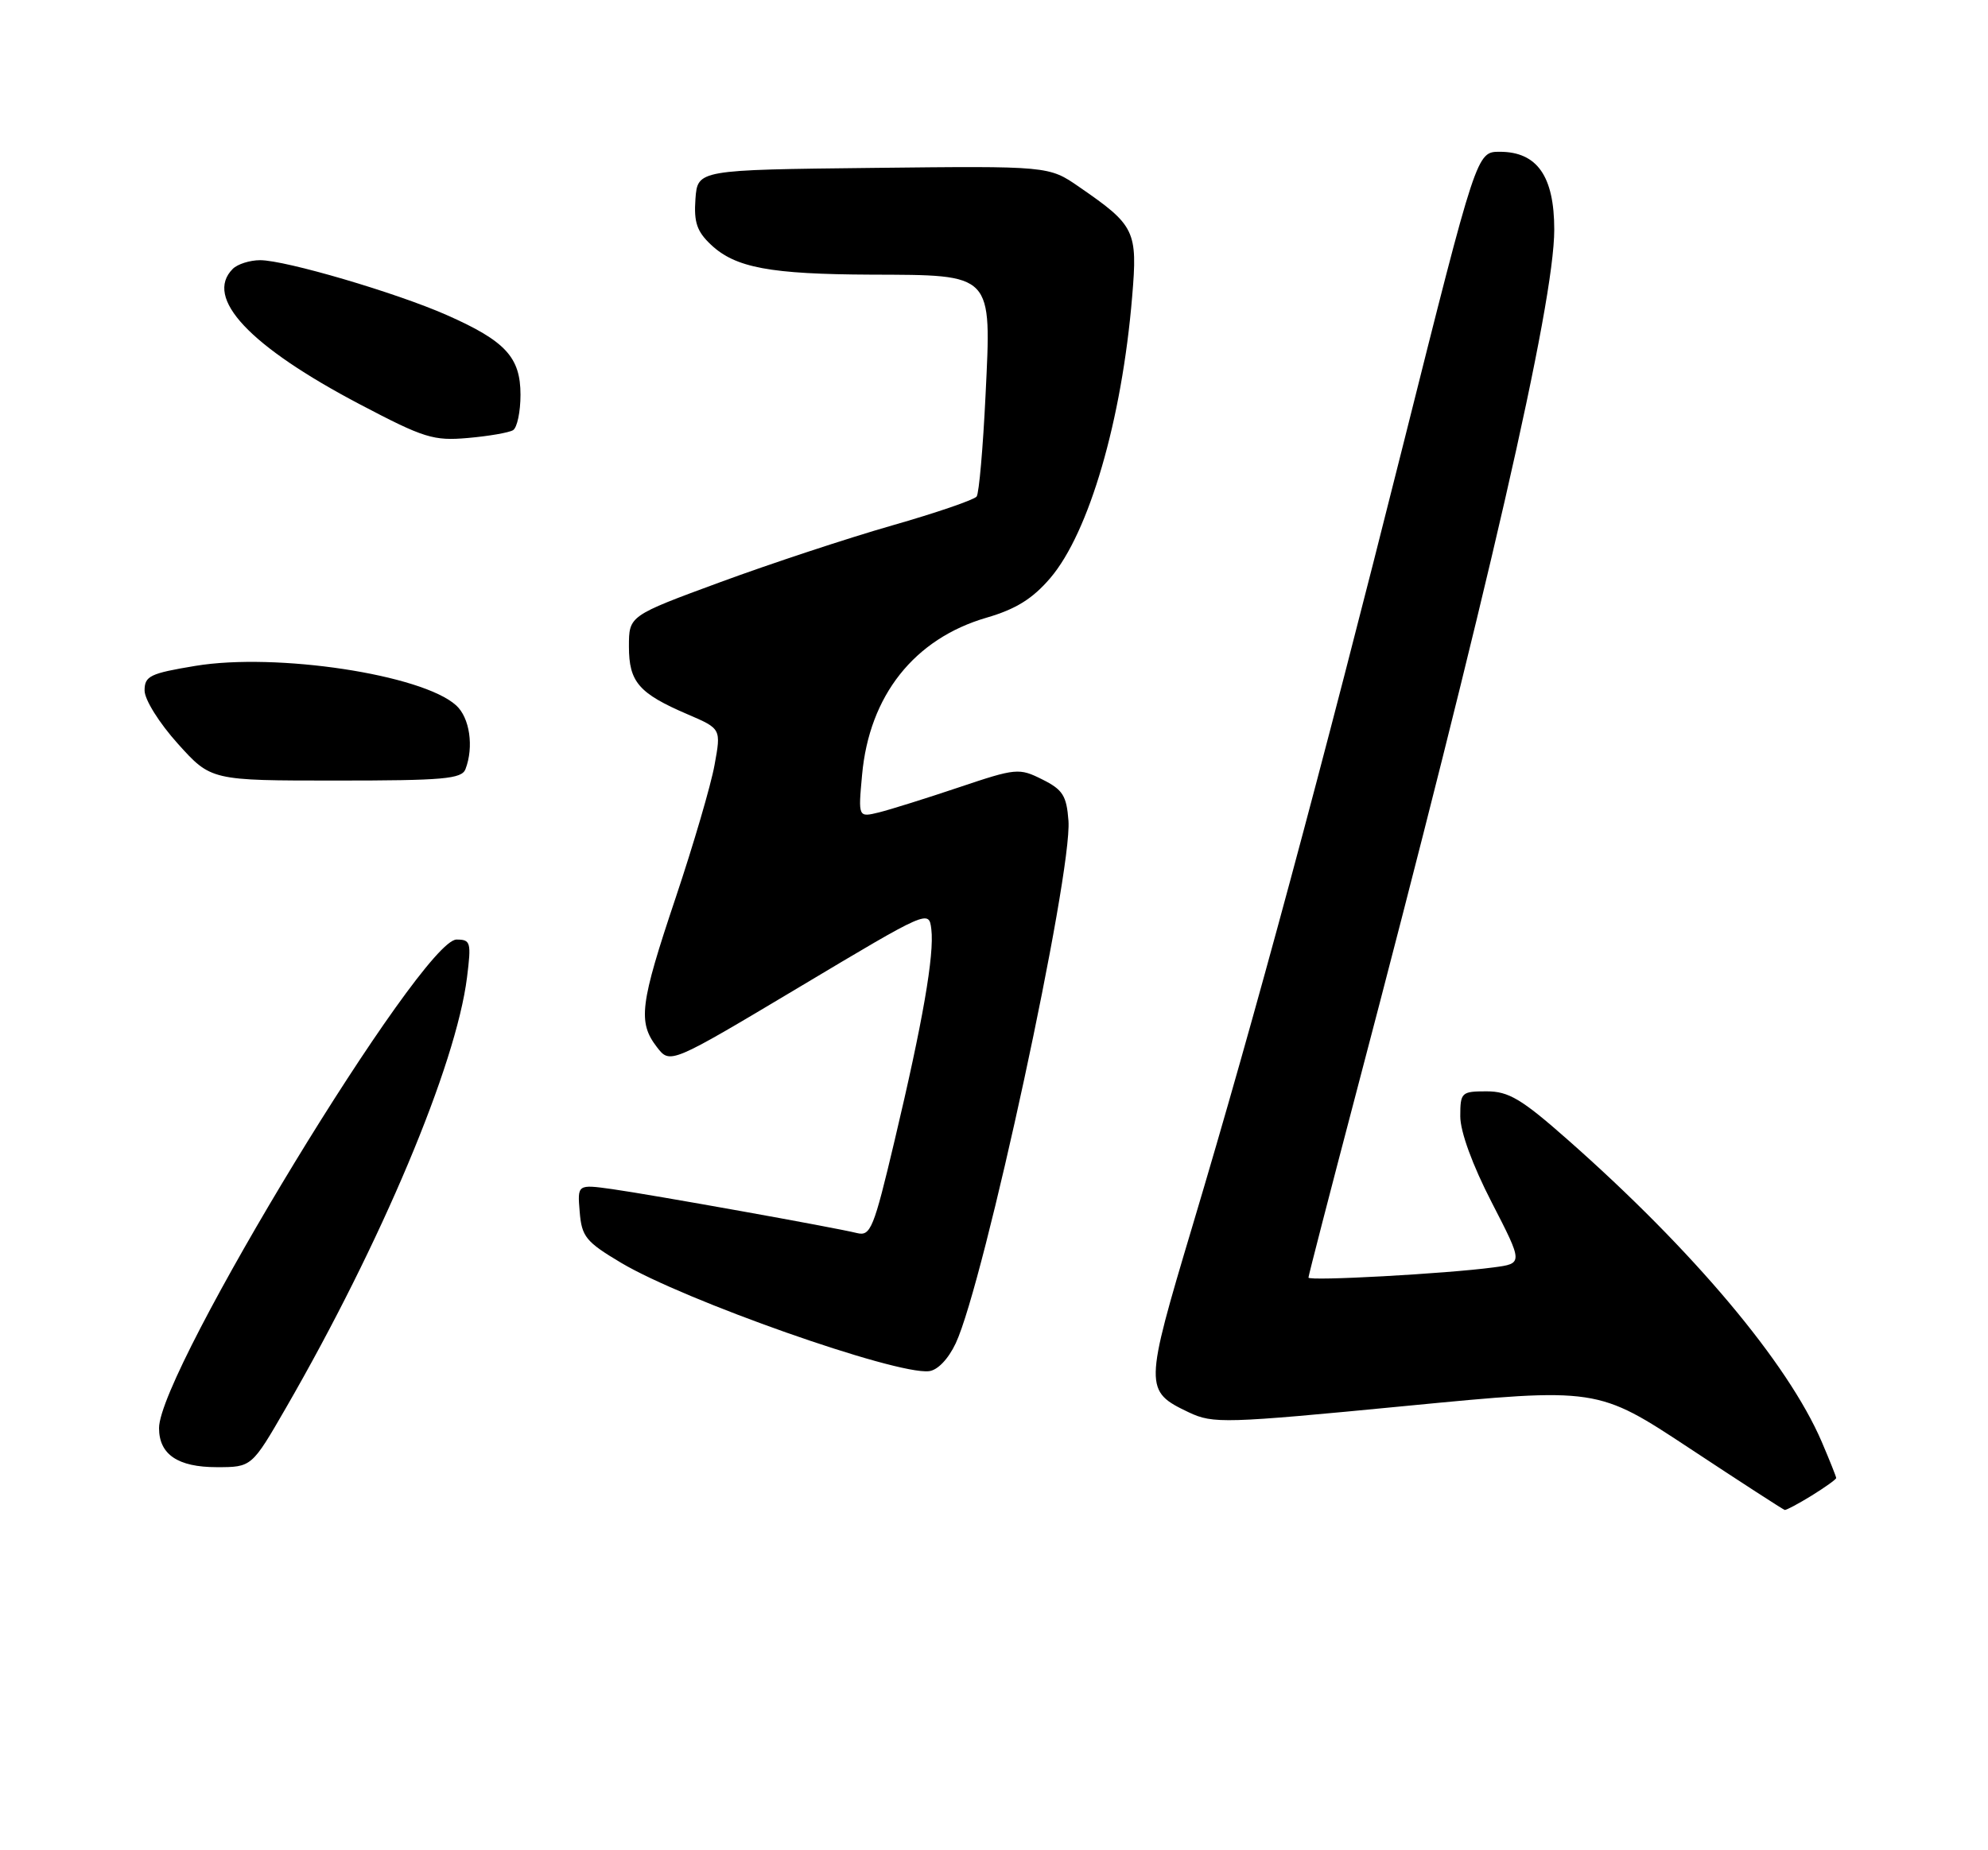 <?xml version="1.0" encoding="UTF-8" standalone="no"?>
<!DOCTYPE svg PUBLIC "-//W3C//DTD SVG 1.1//EN" "http://www.w3.org/Graphics/SVG/1.1/DTD/svg11.dtd" >
<svg xmlns="http://www.w3.org/2000/svg" xmlns:xlink="http://www.w3.org/1999/xlink" version="1.1" viewBox="0 0 275 256">
 <g >
 <path fill="currentColor"
d=" M 250.63 206.92 C 252.48 205.77 254.00 204.69 254.00 204.50 C 254.00 204.32 253.10 202.06 252.00 199.49 C 247.32 188.59 234.24 173.02 216.89 157.72 C 210.47 152.05 208.70 151.00 205.64 151.00 C 202.16 151.00 202.00 151.15 202.00 154.46 C 202.00 156.58 203.68 161.19 206.35 166.37 C 210.70 174.82 210.70 174.82 206.60 175.36 C 200.03 176.24 181.00 177.28 181.00 176.77 C 181.00 176.51 183.95 165.09 187.55 151.40 C 205.83 81.94 215.00 41.99 215.00 31.77 C 215.00 24.38 212.63 21.00 207.46 21.00 C 204.27 21.00 204.27 21.00 194.17 61.25 C 182.66 107.11 173.66 140.51 164.93 169.71 C 158.27 191.99 158.26 192.47 164.46 195.42 C 167.81 197.00 169.38 196.96 194.48 194.53 C 220.96 191.97 220.96 191.97 233.73 200.40 C 240.75 205.04 246.67 208.87 246.88 208.92 C 247.09 208.96 248.78 208.06 250.63 206.92 Z  M 39.56 194.79 C 52.76 171.91 63.08 147.38 64.60 135.25 C 65.21 130.37 65.11 130.00 63.15 130.00 C 58.34 130.00 22.00 189.69 22.00 197.59 C 22.00 201.24 24.60 203.00 29.98 203.00 C 34.82 203.00 34.82 203.00 39.56 194.79 Z  M 132.21 185.85 C 136.13 177.49 148.34 120.91 147.80 113.56 C 147.54 110.09 147.02 109.26 144.17 107.84 C 140.97 106.24 140.55 106.28 132.67 108.93 C 128.18 110.44 123.20 112.00 121.61 112.40 C 118.71 113.11 118.71 113.11 119.25 107.23 C 120.24 96.24 126.47 88.37 136.48 85.46 C 140.51 84.29 142.83 82.85 145.27 80.00 C 150.65 73.71 155.19 58.13 156.61 41.06 C 157.38 31.93 157.03 31.20 149.29 25.87 C 145.09 22.96 145.09 22.96 120.79 23.23 C 96.50 23.50 96.50 23.50 96.20 27.53 C 95.97 30.75 96.40 32.03 98.36 33.87 C 101.74 37.05 106.55 37.94 120.50 38.00 C 137.50 38.06 137.15 37.70 136.33 54.69 C 135.98 61.94 135.43 68.24 135.10 68.70 C 134.77 69.15 129.50 70.96 123.38 72.71 C 117.27 74.46 106.58 77.99 99.63 80.55 C 87.00 85.20 87.00 85.20 87.00 89.45 C 87.00 94.36 88.36 95.94 95.13 98.84 C 99.76 100.83 99.76 100.83 98.84 105.86 C 98.34 108.63 95.92 116.88 93.47 124.20 C 88.52 138.95 88.21 141.42 90.87 144.88 C 92.70 147.25 92.70 147.25 110.60 136.56 C 128.44 125.90 128.50 125.87 128.83 128.57 C 129.26 132.10 127.65 141.38 123.75 157.81 C 120.86 170.02 120.43 171.07 118.55 170.61 C 115.47 169.84 90.20 165.31 84.69 164.53 C 79.87 163.86 79.87 163.86 80.19 167.68 C 80.47 171.11 81.04 171.82 85.91 174.72 C 94.65 179.93 123.90 190.24 128.50 189.72 C 129.70 189.59 131.18 188.04 132.21 185.85 Z  M 64.39 106.42 C 65.57 103.34 64.98 99.29 63.09 97.59 C 58.39 93.33 38.24 90.28 27.04 92.13 C 20.76 93.17 20.00 93.53 20.00 95.54 C 20.00 96.80 22.02 100.03 24.59 102.89 C 29.19 108.00 29.19 108.00 46.49 108.00 C 61.34 108.00 63.87 107.78 64.39 106.42 Z  M 70.97 59.52 C 71.54 59.17 72.00 56.96 72.00 54.62 C 72.00 49.43 69.92 47.18 61.82 43.60 C 54.84 40.51 39.50 36.00 35.99 36.00 C 34.57 36.00 32.86 36.54 32.20 37.20 C 28.20 41.20 34.49 47.91 49.83 55.97 C 58.66 60.61 59.96 61.02 64.72 60.60 C 67.60 60.35 70.41 59.86 70.97 59.52 Z "/>
</g>
</svg>